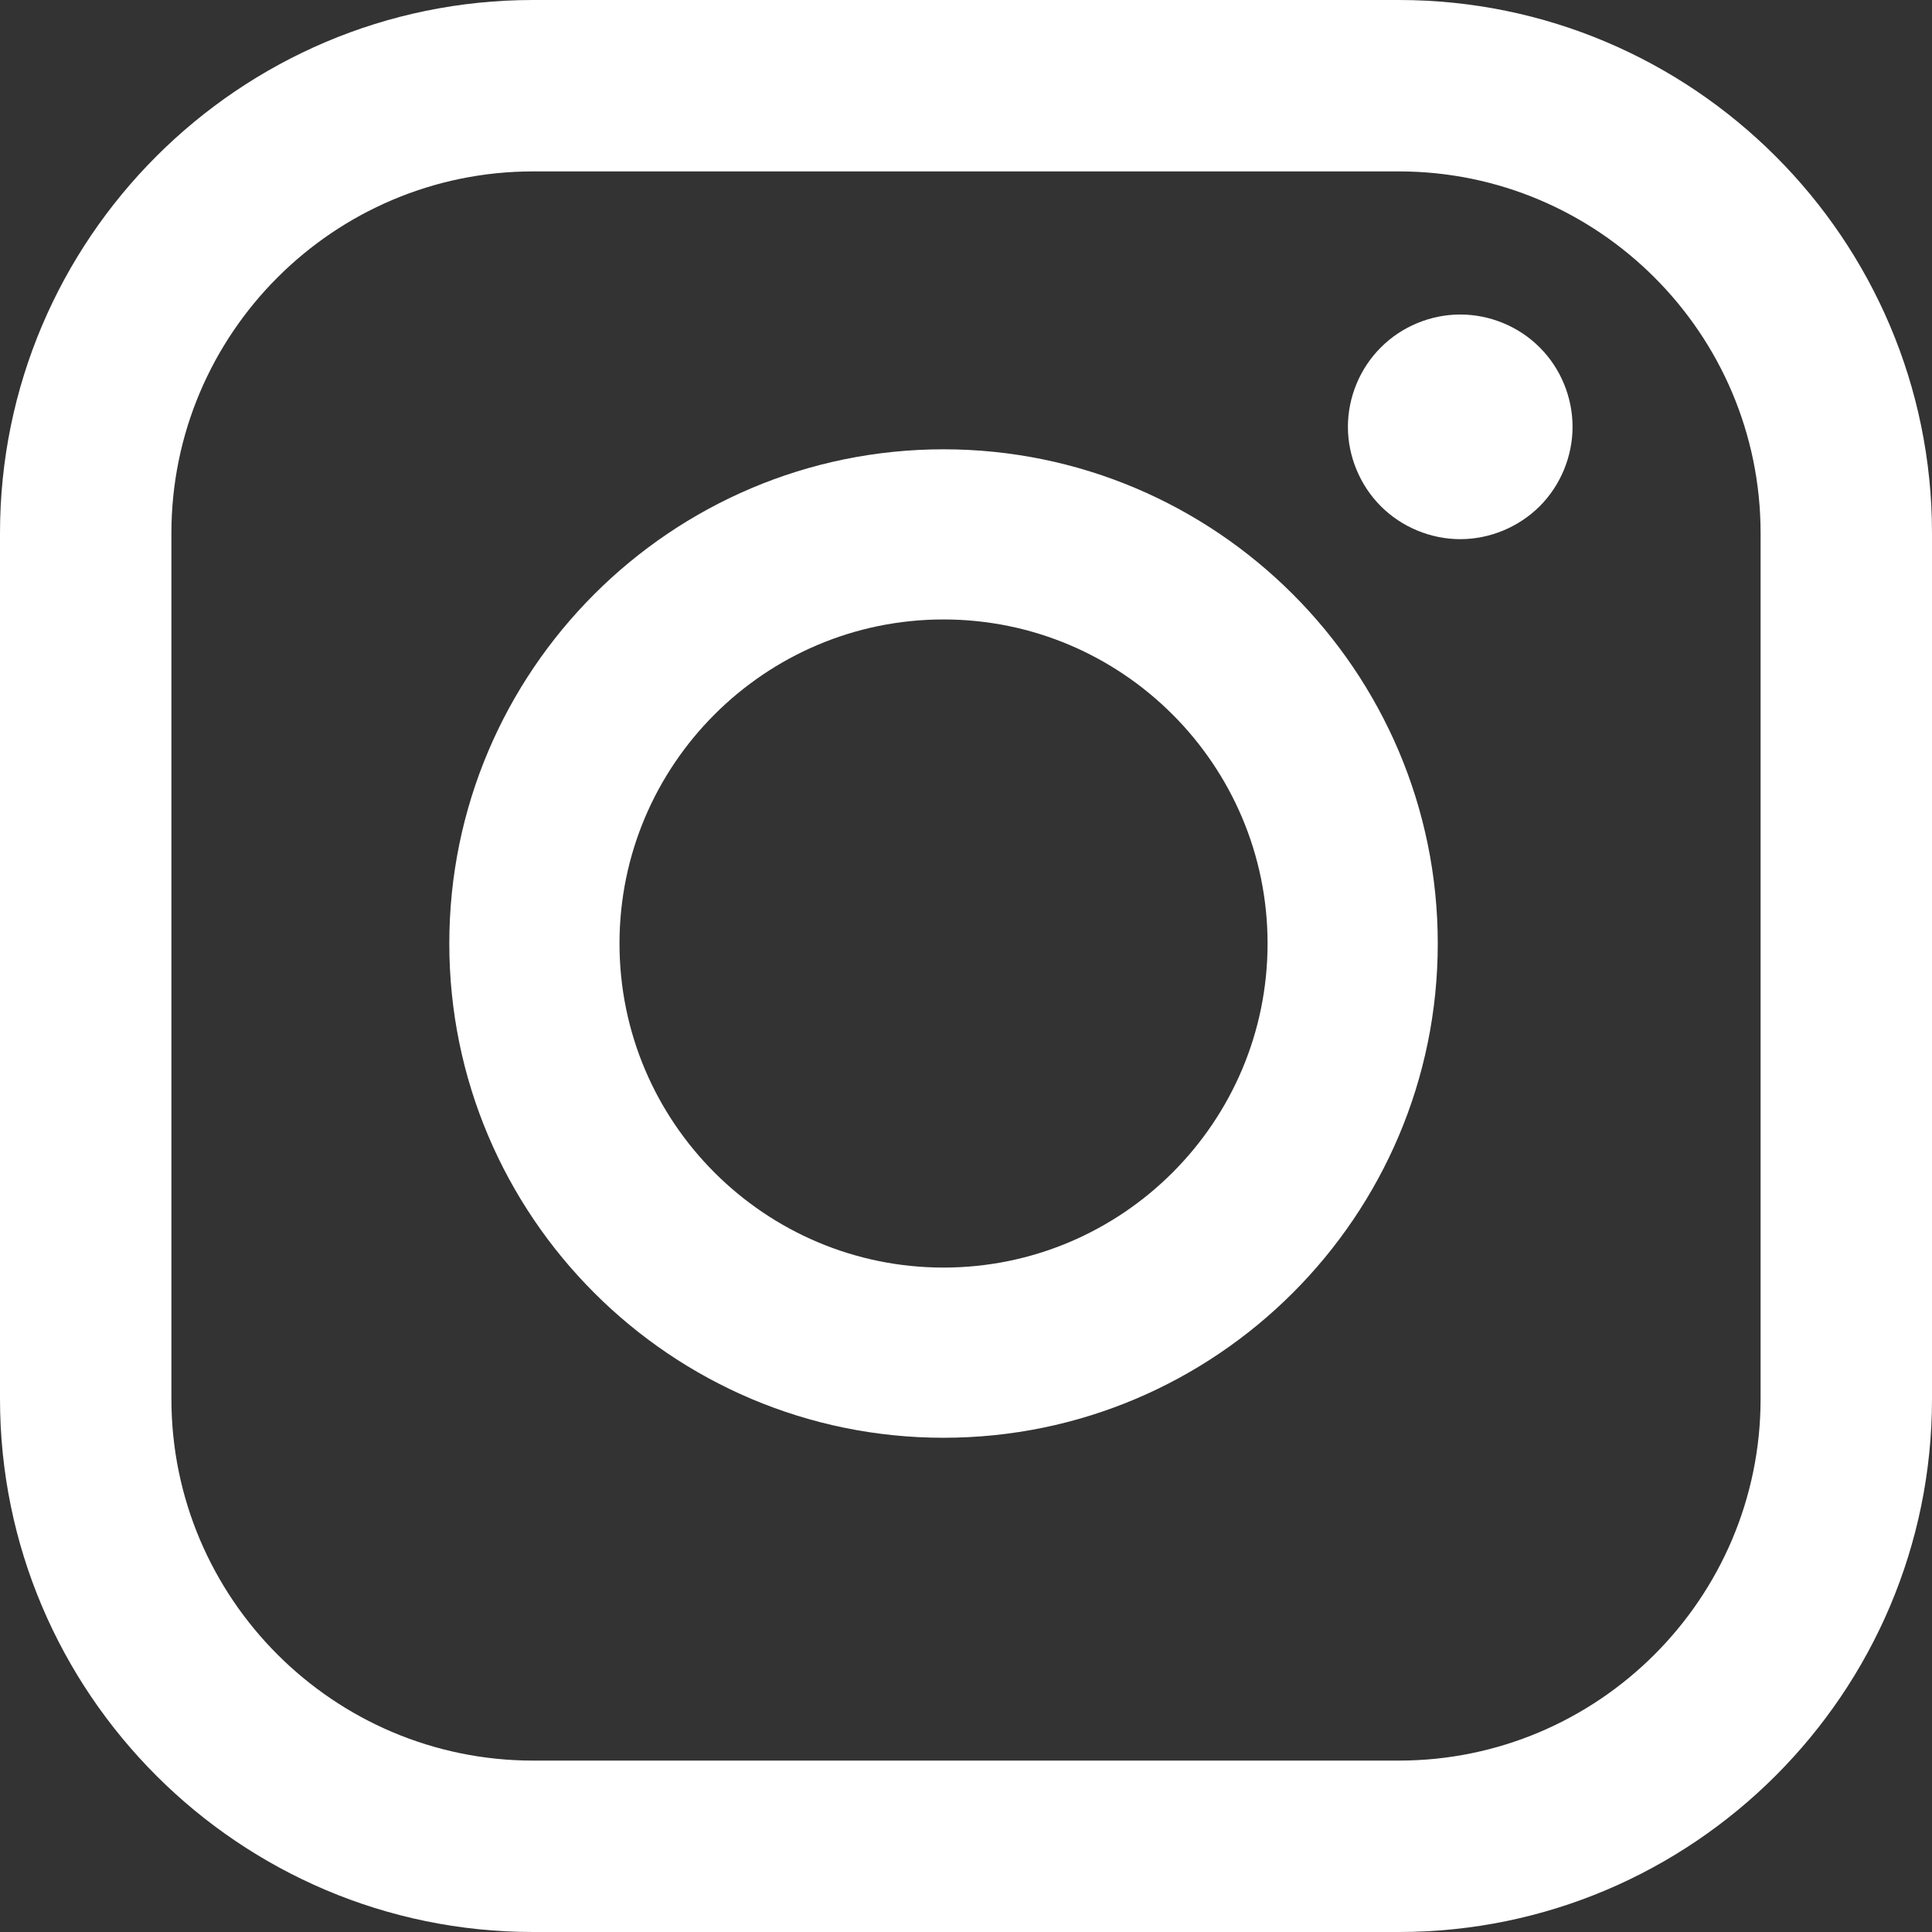 <?xml version="1.0" encoding="UTF-8"?>
<svg width="43px" height="43px" viewBox="0 0 43 43" version="1.1" xmlns="http://www.w3.org/2000/svg" xmlns:xlink="http://www.w3.org/1999/xlink">
    <rect x="0" y="0" width="43" height="43" fill="#333333" stroke="none"/>
    <!-- Generator: Sketch 47.1 (45422) - http://www.bohemiancoding.com/sketch -->
    <title>flaticon1510087061-svg</title>
    <desc>Created with Sketch.</desc>
    <defs></defs>
    <g id="Main" stroke="none" stroke-width="1" fill="none" fill-rule="evenodd">
        <g id="Home" transform="translate(-476, -3620)" fill-rule="nonzero" fill="#FFFFFF">
            <g id="Connect-with-us" transform="translate(64, 3507)">
                <g id="Instagram" transform="translate(392, 93)">
                    <g id="flaticon1510087061-svg" transform="translate(20, 20)">
                        <path d="M31.133,0 L11.866,0 C5.323,0 0,5.323 0,11.866 L0,31.134 C0,37.677 5.323,43 11.866,43 L31.133,43 C37.677,43 43,37.677 43,31.134 L43,11.866 C43,5.323 37.677,0 31.133,0 Z M39.185,31.134 C39.185,35.573 35.573,39.185 31.134,39.185 L11.866,39.185 C7.427,39.185 3.815,35.573 3.815,31.134 L3.815,11.866 C3.815,7.427 7.427,3.815 11.866,3.815 L31.133,3.815 C35.573,3.815 39.185,7.427 39.185,11.866 L39.185,31.134 L39.185,31.134 Z" id="Shape"></path>
                        <path d="M21,10 C14.935,10 10,14.935 10,21 C10,27.066 14.935,32 21,32 C27.065,32 32,27.066 32,21 C32,14.935 27.065,10 21,10 Z M21,28.212 C17.023,28.212 13.788,24.977 13.788,21 C13.788,17.023 17.023,13.787 21,13.787 C24.977,13.787 28.212,17.023 28.212,21 C28.212,24.977 24.977,28.212 21,28.212 Z" id="Shape"></path>
                        <path d="M32.5,7 C31.843,7 31.198,7.266 30.734,7.732 C30.268,8.195 30,8.841 30,9.5 C30,10.157 30.268,10.802 30.734,11.268 C31.198,11.732 31.843,12 32.5,12 C33.159,12 33.802,11.732 34.268,11.268 C34.734,10.802 35,10.157 35,9.5 C35,8.841 34.734,8.195 34.268,7.732 C33.805,7.266 33.159,7 32.5,7 Z" id="Shape"></path>
                    </g>
                </g>
            </g>
        </g>
    </g>
</svg>
